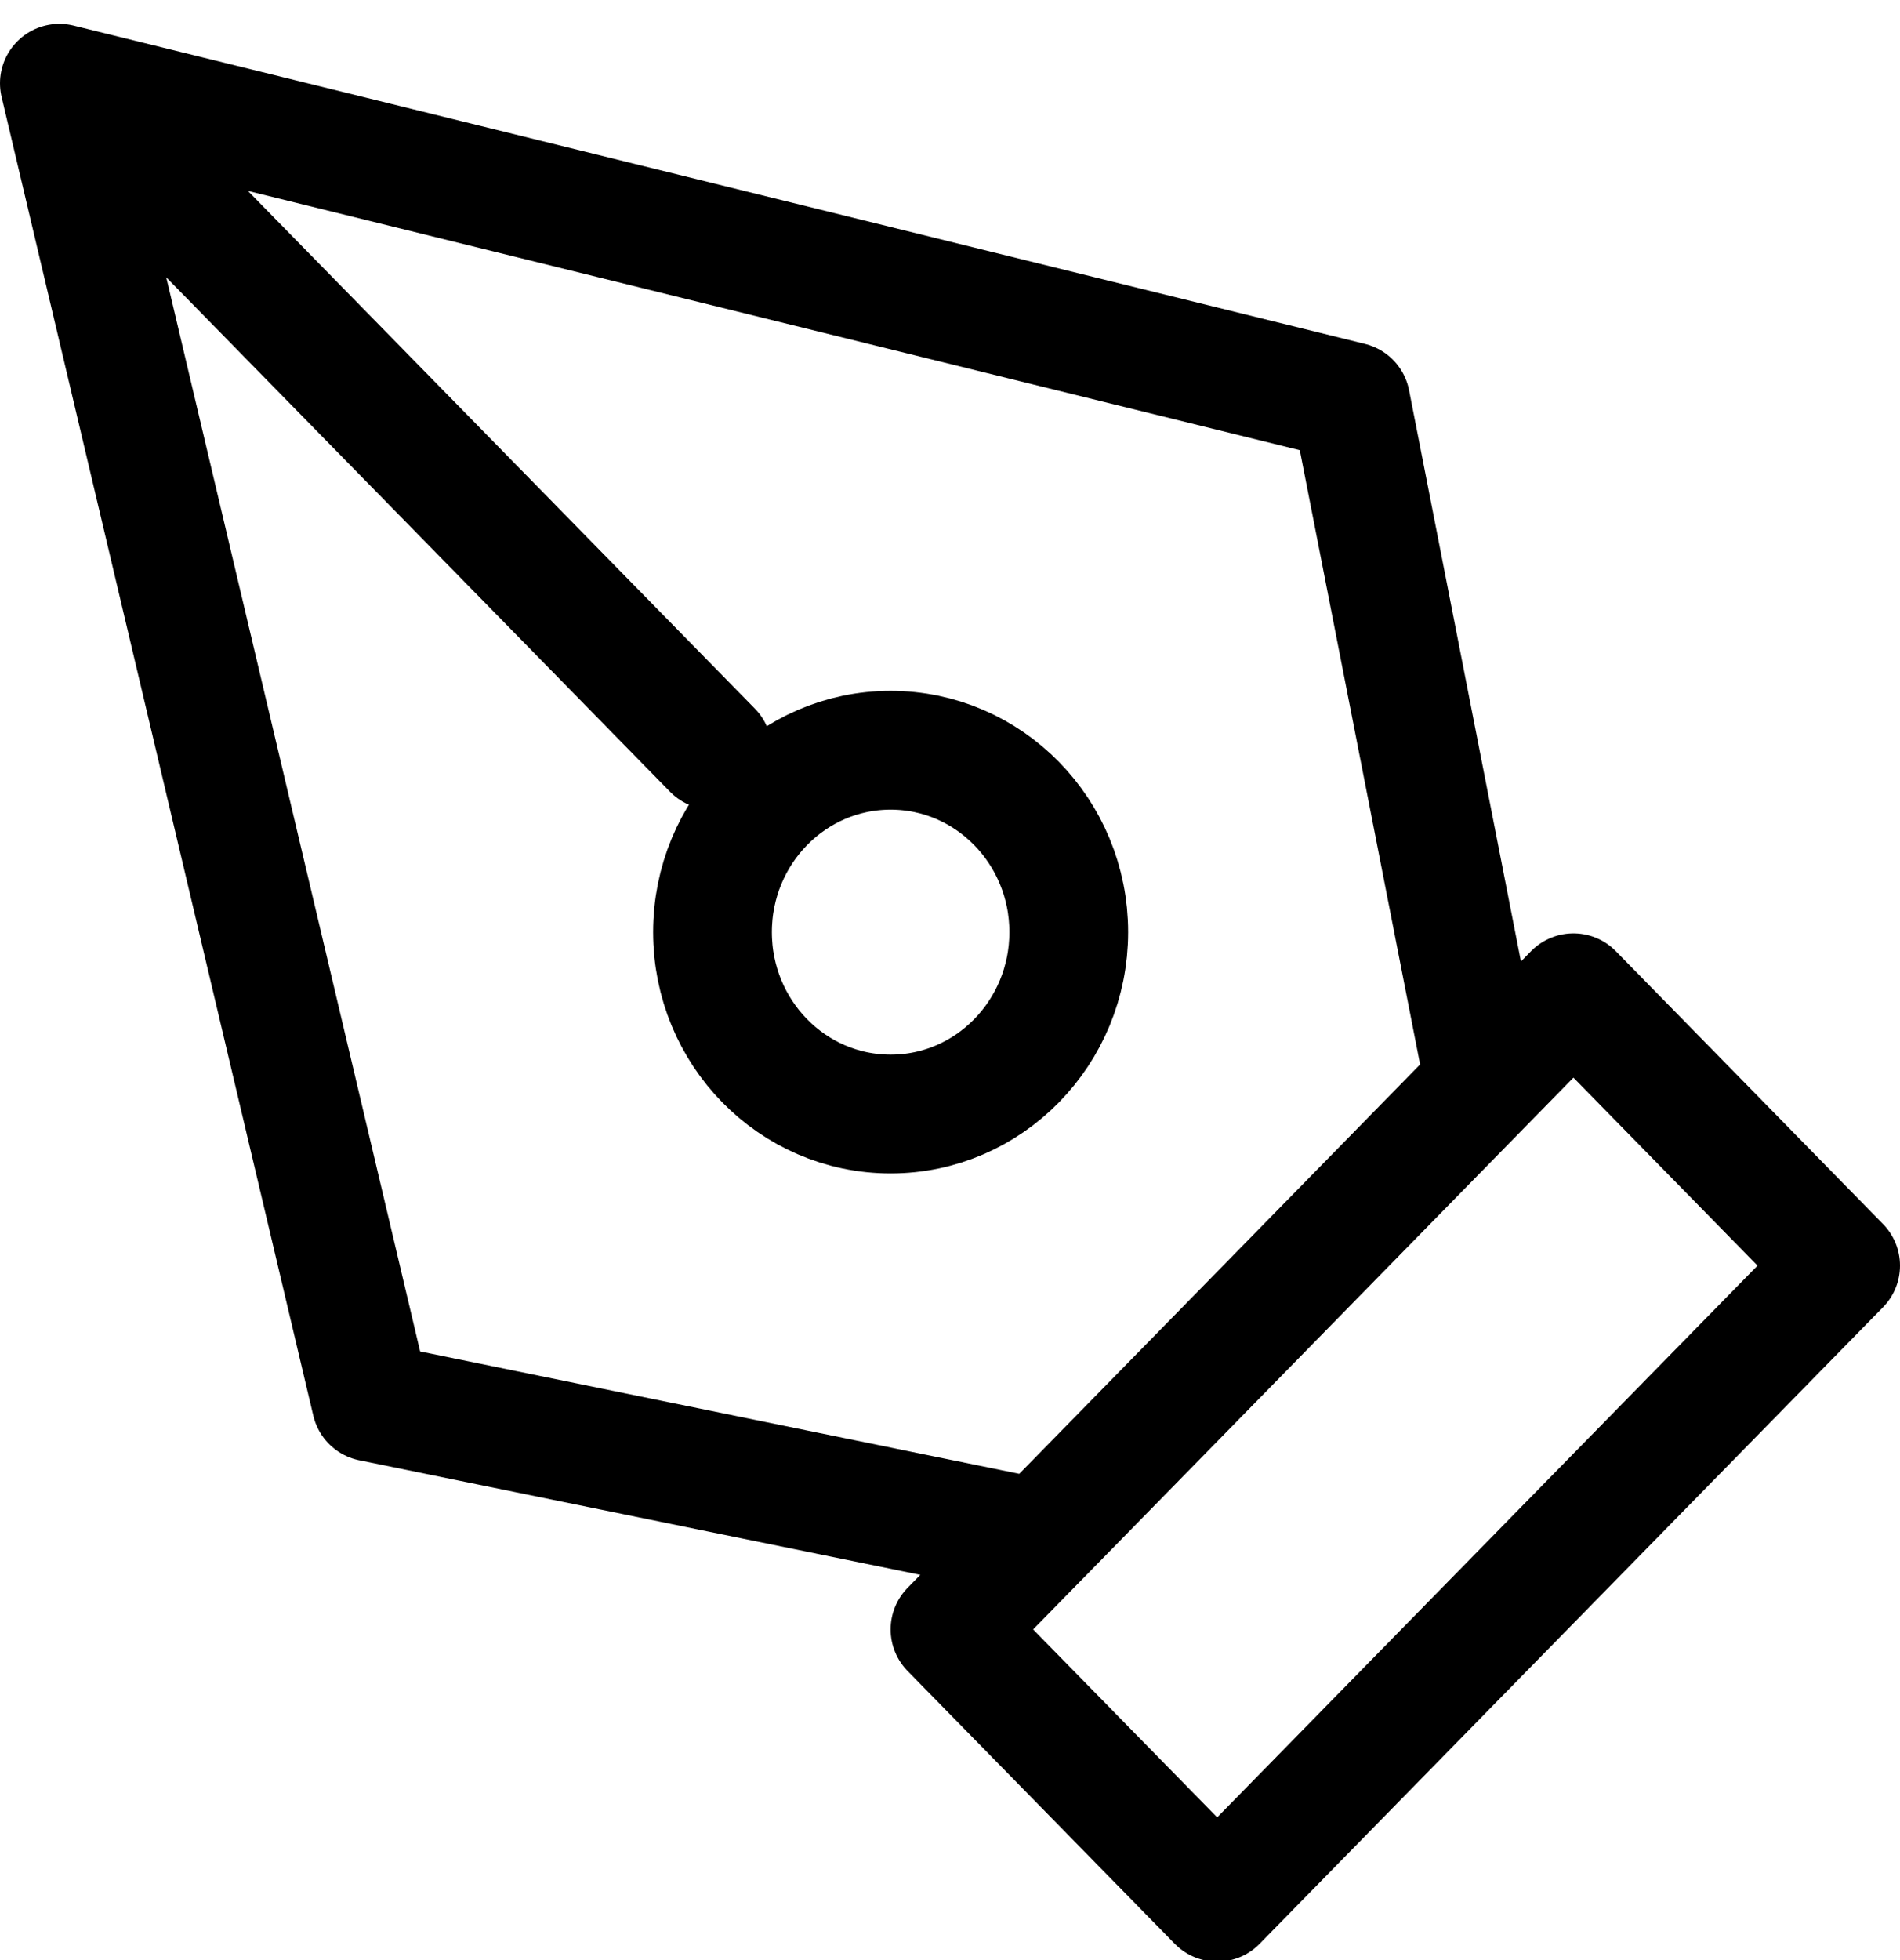 <?xml version="1.0" encoding="UTF-8"?>
<svg width="32px" height="33px" viewBox="0 0 32 33" version="1.1" xmlns="http://www.w3.org/2000/svg" xmlns:xlink="http://www.w3.org/1999/xlink">
    <!-- Generator: Sketch 57.1 (83088) - https://sketch.com -->
    <title>svg/black/icon / pen-tool</title>
    <desc>Created with Sketch.</desc>
    <g id="**-Sticker-Sheets" stroke="none" stroke-width="1" fill="none" fill-rule="evenodd" stroke-linecap="round" stroke-linejoin="round">
        <g id="sticker-sheet--all--page-4" transform="translate(-421, -3594)" stroke="#000000" stroke-width="2">
            <g id="icon-preview-row-copy-185" transform="translate(0, 3568)">
                <g id="Icon-Row">
                    <g id="icon-/-pen-tool" transform="translate(413, 18.214)">
                        <path d="M24,35.219 L34.5,24.5 L39,29.094 L28.5,39.812 L24,35.219 Z M33,26.031 L30.75,14.547 L9,9.188 L14.25,31.391 L25.5,33.688 L33,26.031 Z M9,9.188 L20,20.417 M23,26.542 C24.657,26.542 26,25.171 26,23.479 C26,21.788 24.657,20.417 23,20.417 C21.343,20.417 20,21.788 20,23.479 C20,25.171 21.343,26.542 23,26.542 Z" id="Combined-Shape"></path>
                    </g>
                </g>
            </g>
        </g>
    </g>
</svg>